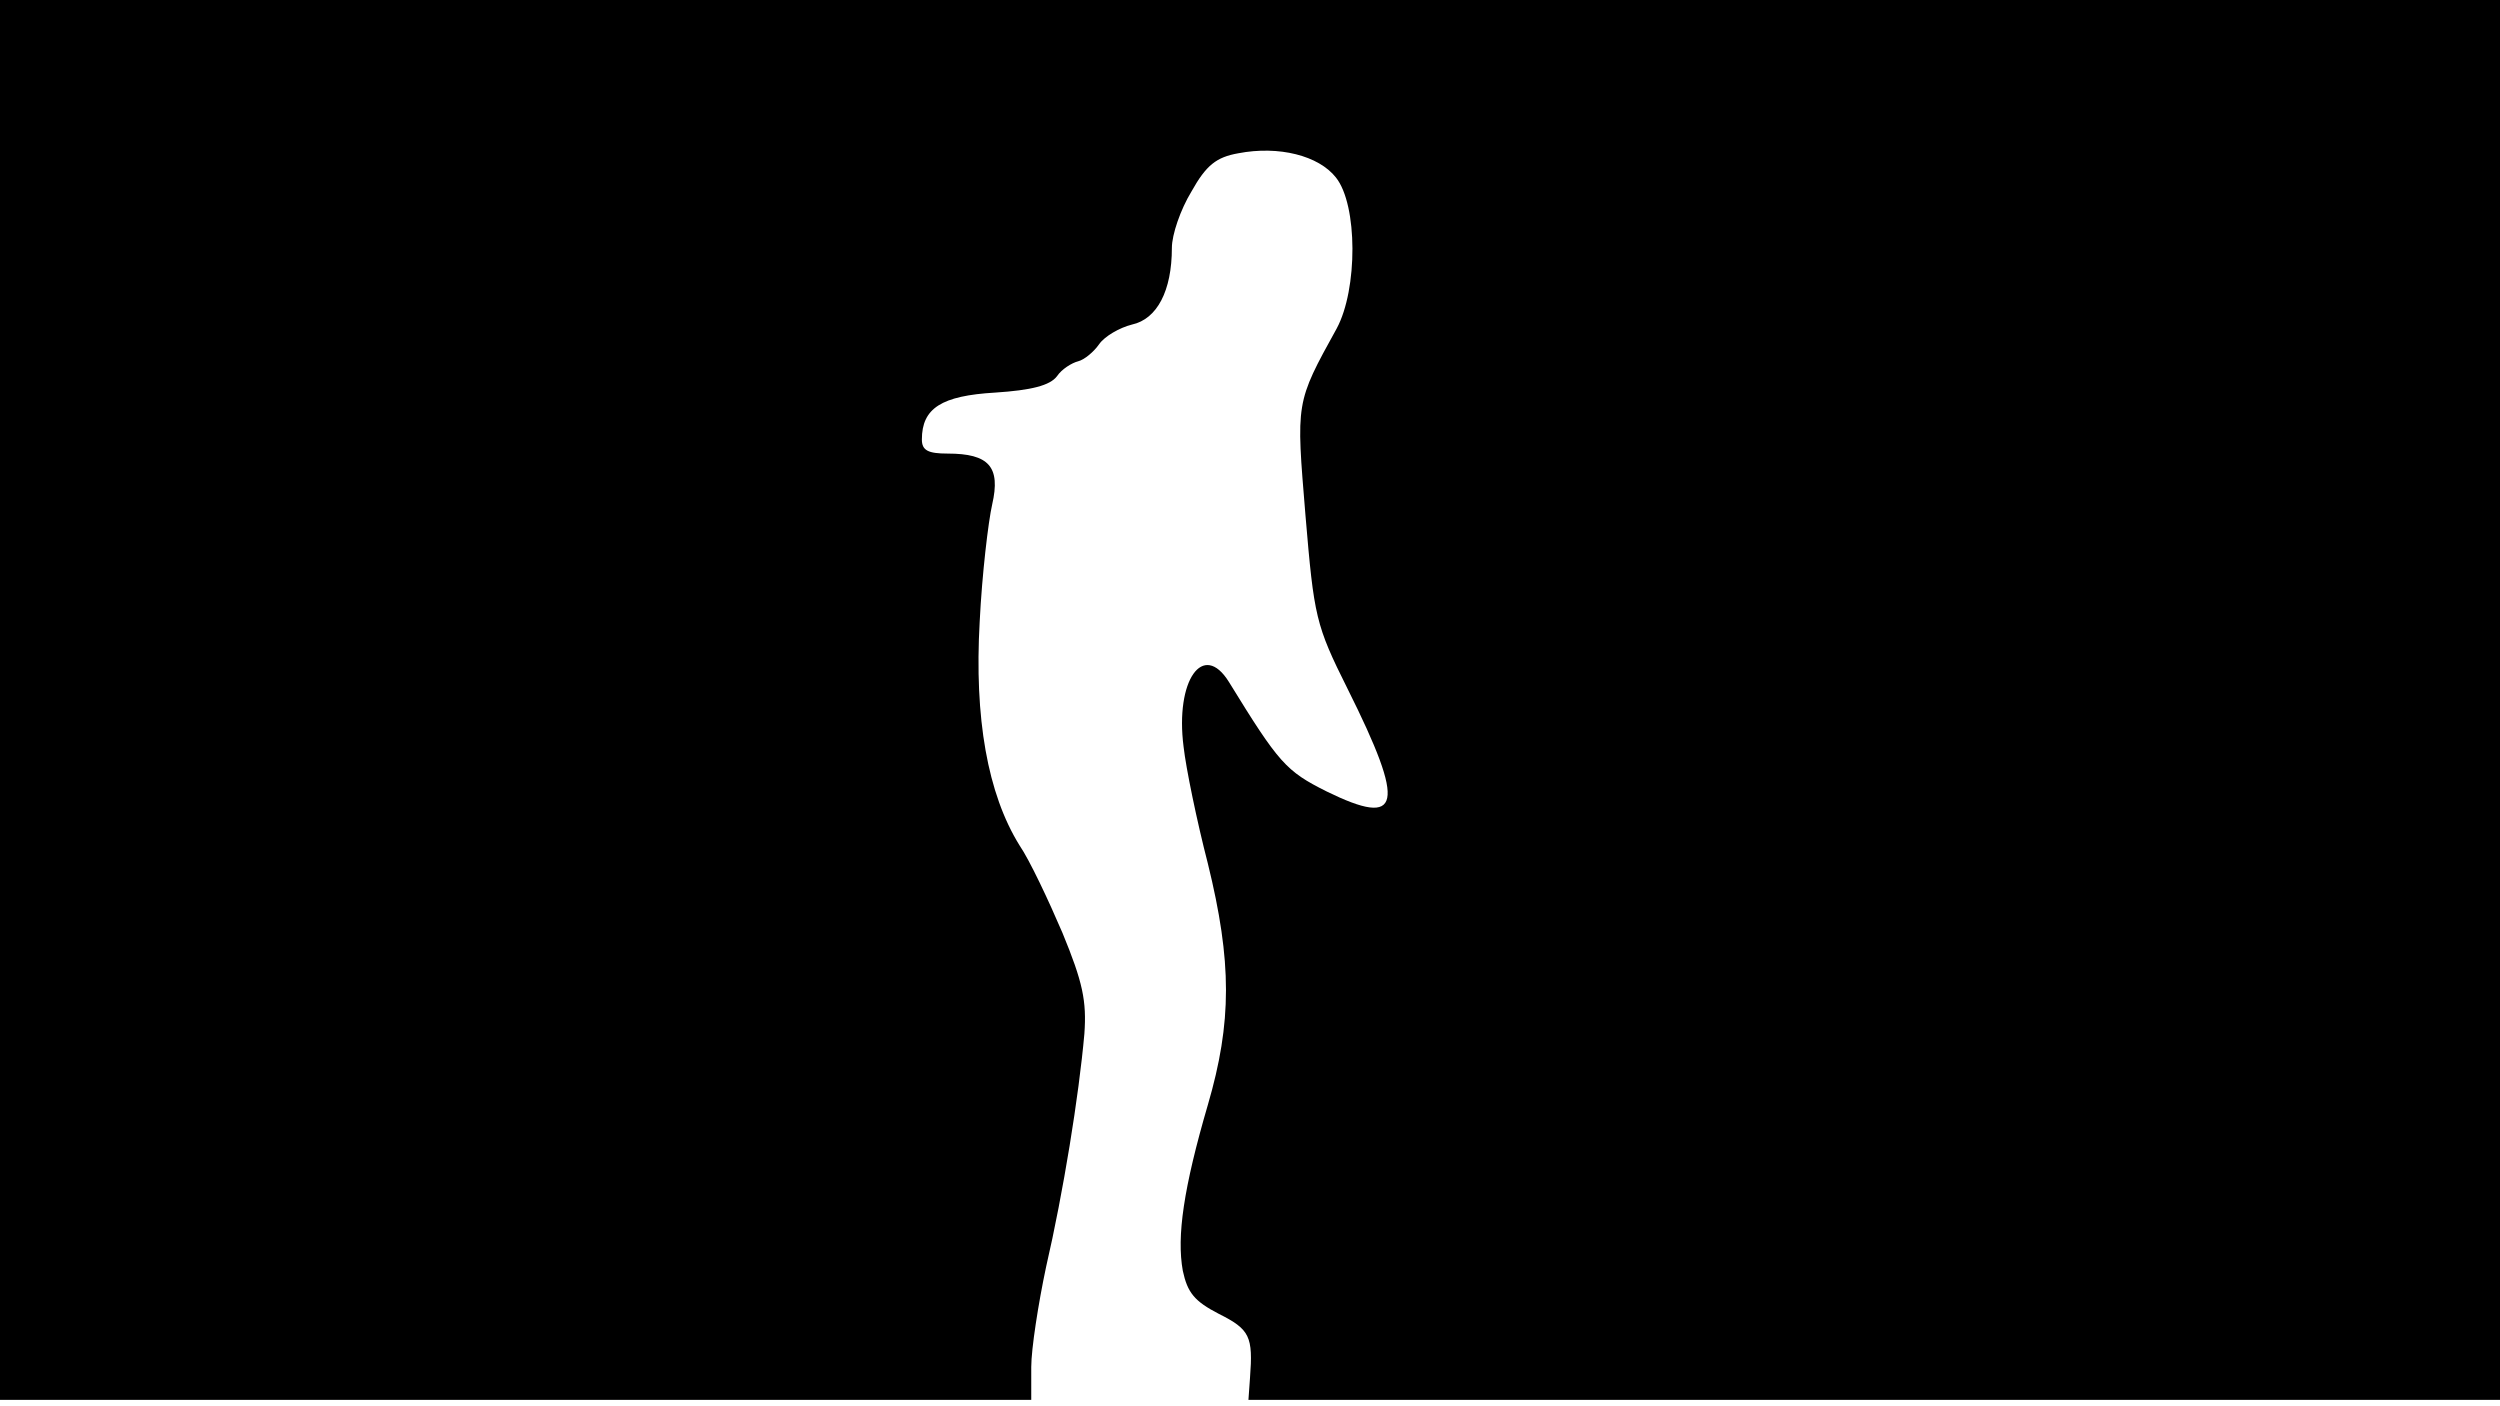 <svg version="1.0" xmlns="http://www.w3.org/2000/svg"
 width="668px" style="transform:scale(1,1.001);" height="375.75px" viewBox="0 0 320 180"
 preserveAspectRatio="xMidYMid meet">
<g transform="translate(0,180) scale(0.1,-0.1)"
fill="#000000" stroke="none">
<path d="M0 905 l0 -895 660 0 660 0 0 42 c0 23 9 81 19 128 22 95 42 219 49 298 3 42
-2 66 -28 129 -18 42 -42 93 -55 112 -41 66 -58 163 -51 286 3 61 11 128 16
150 11 48 -4 65 -57 65 -25 0 -33 4 -33 18 0 40 25 56 94 60 46 3 70 9 79 21
6 9 19 17 27 19 8 2 20 12 27 22 7 10 26 21 42 25 32 7 51 43 51 98 0 17 11
49 25 72 19 34 32 44 60 49 52 10 103 -3 125 -31 28 -35 28 -143 1 -193 -53
-96 -52 -93 -40 -239 11 -130 13 -140 54 -222 75 -150 69 -178 -27 -131 -52
26 -61 36 -125 140 -33 53 -69 2 -58 -83 3 -27 17 -95 31 -149 31 -126 31
-203 0 -309 -31 -106 -40 -168 -32 -212 6 -28 15 -39 46 -55 40 -20 44 -29 40
-82 l-2 -28 801 0 801 0 0 895 0 895 -1600 0 -1600 0 0 -895z"/>
</g>
</svg>
